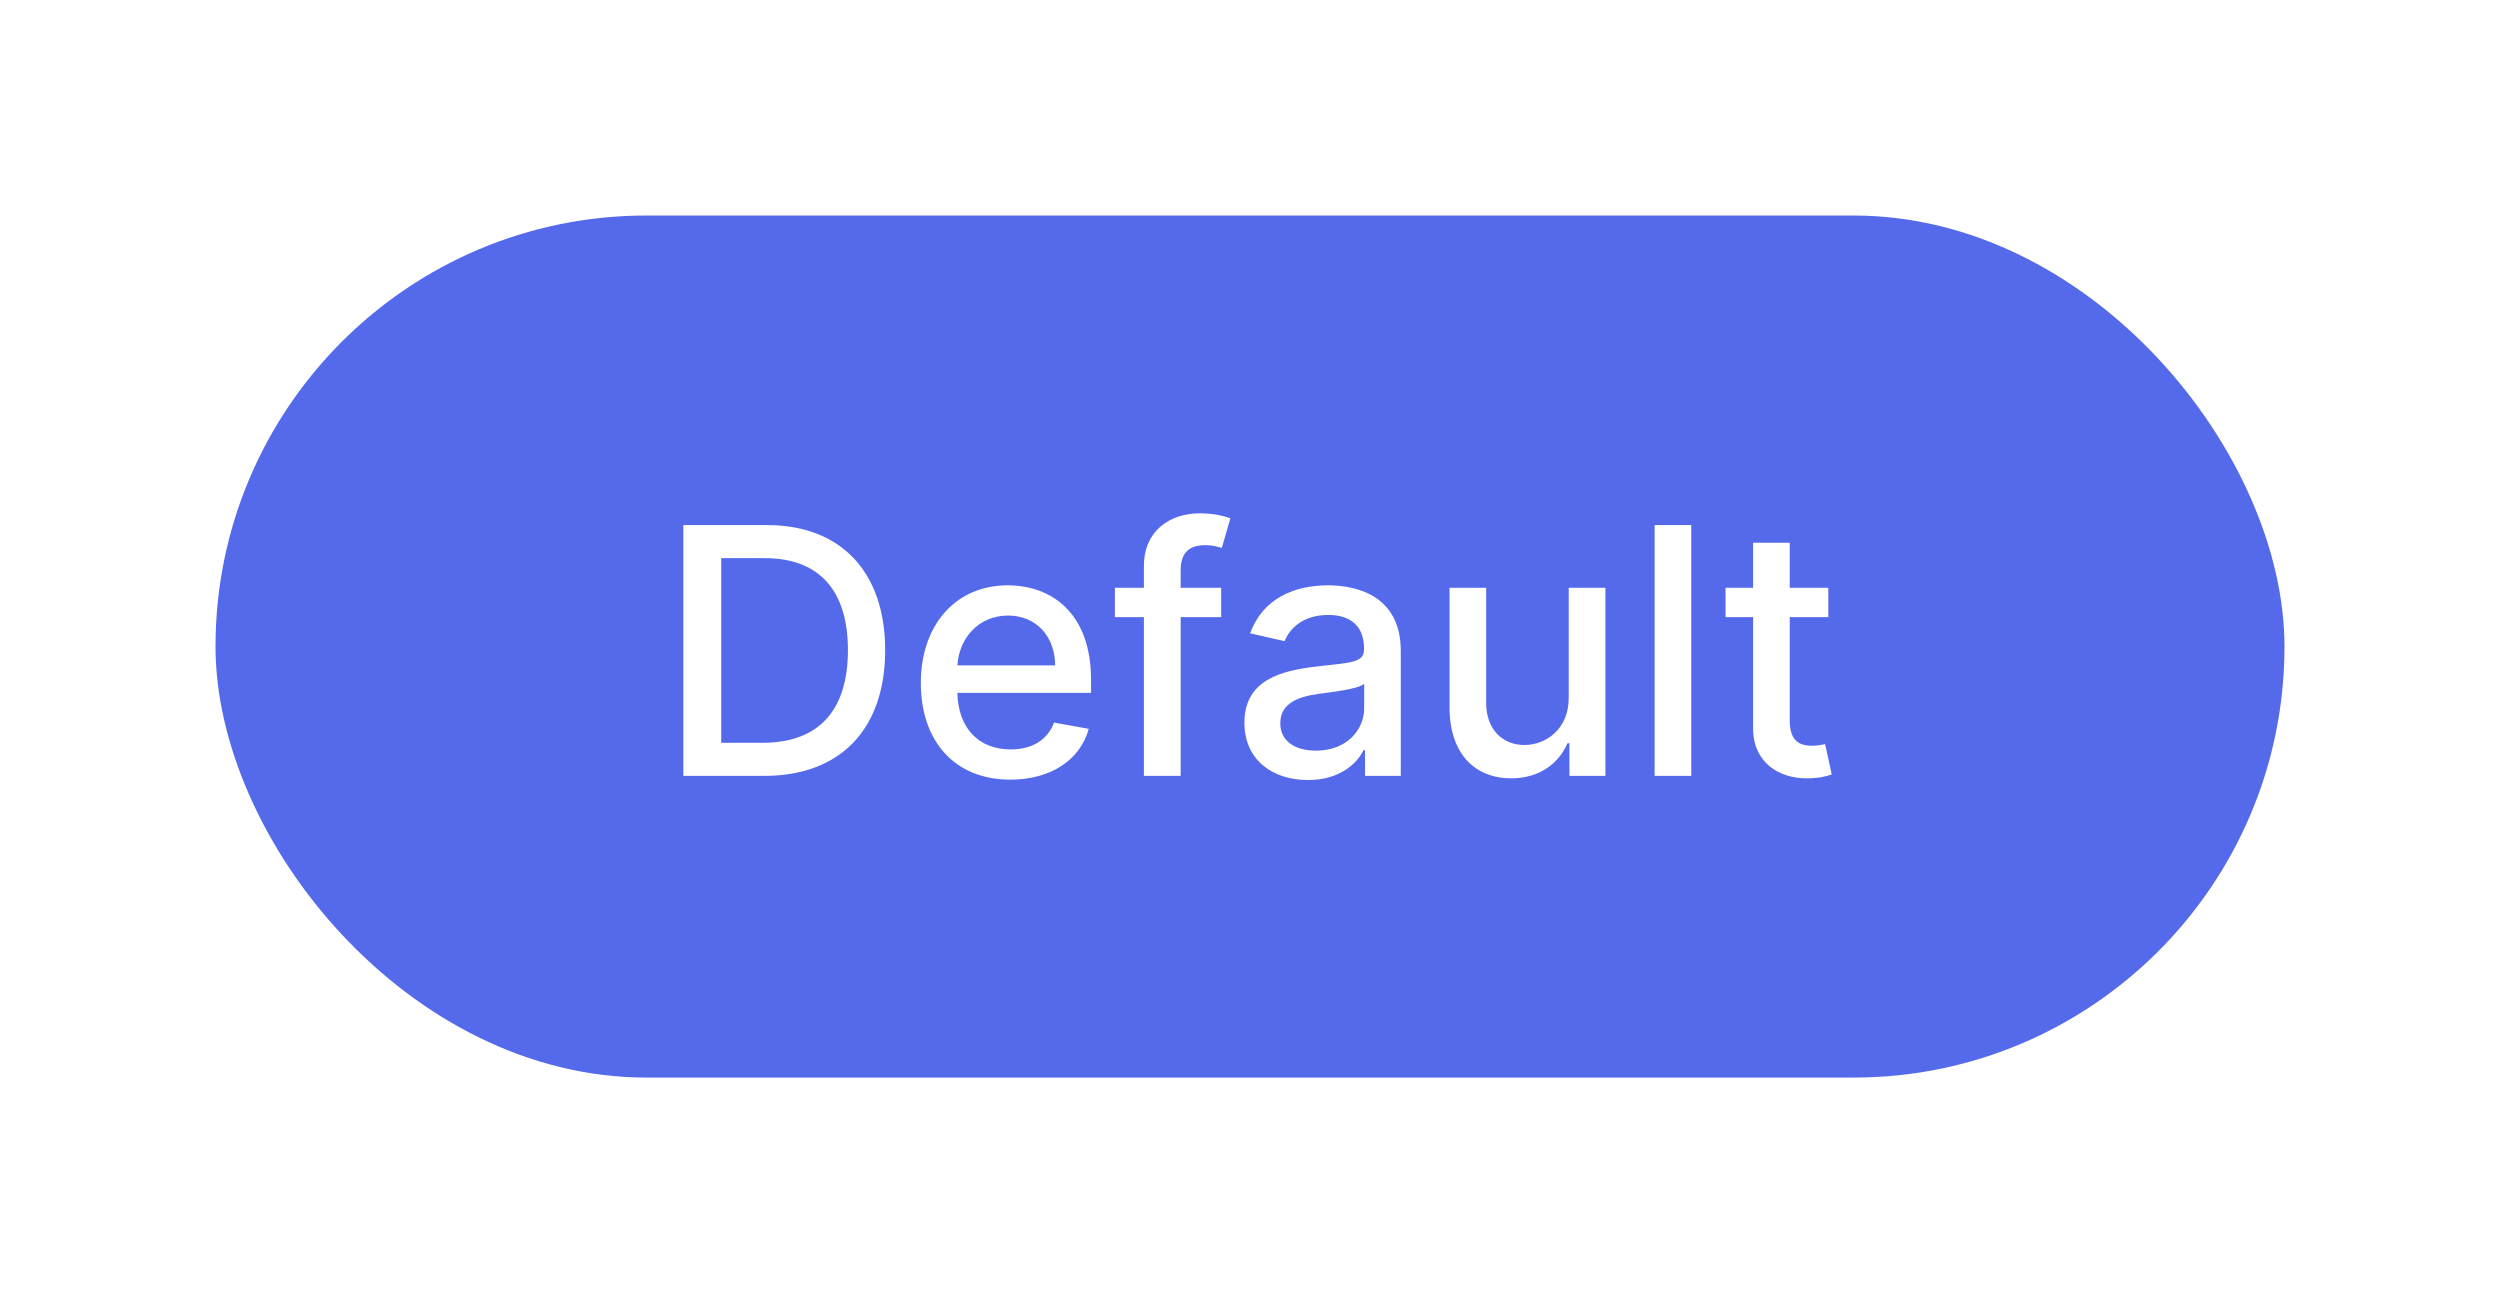 <svg width="116" height="60" viewBox="0 0 116 60" fill="none" xmlns="http://www.w3.org/2000/svg">
<g filter="url(#filter0_d_32183_2)">
<rect x="10" y="8" width="96" height="40" rx="20" fill="#556AEB"/>
<path d="M35.475 34C39.021 34 41.072 31.801 41.072 28.165C41.072 24.546 39.021 22.364 35.594 22.364H31.708V34H35.475ZM33.464 32.466V23.898H35.486C38.032 23.898 39.344 25.421 39.344 28.165C39.344 30.921 38.032 32.466 35.379 32.466H33.464ZM46.88 34.176C48.783 34.176 50.13 33.239 50.516 31.818L48.908 31.528C48.602 32.352 47.863 32.773 46.897 32.773C45.443 32.773 44.465 31.829 44.42 30.148H50.624V29.546C50.624 26.392 48.738 25.159 46.761 25.159C44.329 25.159 42.727 27.011 42.727 29.693C42.727 32.403 44.306 34.176 46.88 34.176ZM44.425 28.875C44.494 27.636 45.391 26.562 46.772 26.562C48.09 26.562 48.954 27.54 48.959 28.875H44.425ZM56.663 25.273H54.782V24.489C54.782 23.716 55.1 23.296 55.93 23.296C56.282 23.296 56.532 23.375 56.691 23.426L57.089 22.051C56.85 21.96 56.356 21.818 55.668 21.818C54.288 21.818 53.077 22.625 53.077 24.261V25.273H51.731V26.636H53.077V34H54.782V26.636H56.663V25.273ZM60.69 34.193C62.133 34.193 62.945 33.46 63.269 32.807H63.337V34H64.996V28.204C64.996 25.665 62.996 25.159 61.61 25.159C60.031 25.159 58.576 25.796 58.008 27.386L59.604 27.75C59.854 27.131 60.491 26.534 61.633 26.534C62.729 26.534 63.292 27.108 63.292 28.097V28.136C63.292 28.756 62.656 28.744 61.087 28.926C59.434 29.119 57.741 29.551 57.741 31.534C57.741 33.25 59.031 34.193 60.69 34.193ZM61.059 32.83C60.099 32.83 59.406 32.398 59.406 31.557C59.406 30.648 60.212 30.324 61.195 30.193C61.746 30.119 63.053 29.972 63.298 29.727V30.852C63.298 31.886 62.474 32.83 61.059 32.83ZM72.788 30.381C72.793 31.864 71.691 32.568 70.737 32.568C69.685 32.568 68.958 31.807 68.958 30.619V25.273H67.259V30.824C67.259 32.989 68.447 34.114 70.123 34.114C71.435 34.114 72.327 33.42 72.731 32.489H72.822V34H74.492V25.273H72.788V30.381ZM78.474 22.364H76.775V34H78.474V22.364ZM84.833 25.273H83.043V23.182H81.344V25.273H80.066V26.636H81.344V31.79C81.339 33.375 82.549 34.142 83.89 34.114C84.43 34.108 84.793 34.006 84.992 33.932L84.685 32.528C84.572 32.551 84.362 32.602 84.089 32.602C83.538 32.602 83.043 32.42 83.043 31.438V26.636H84.833V25.273Z" fill="white"/>
</g>
<defs>
<filter id="filter0_d_32183_2" x="0" y="0" width="116" height="60" filterUnits="userSpaceOnUse" color-interpolation-filters="sRGB">
<feFlood flood-opacity="0" result="BackgroundImageFix"/>
<feColorMatrix in="SourceAlpha" type="matrix" values="0 0 0 0 0 0 0 0 0 0 0 0 0 0 0 0 0 0 127 0" result="hardAlpha"/>
<feOffset dy="2"/>
<feGaussianBlur stdDeviation="5"/>
<feColorMatrix type="matrix" values="0 0 0 0 0.129 0 0 0 0 0.145 0 0 0 0 0.161 0 0 0 0.15 0"/>
<feBlend mode="normal" in2="BackgroundImageFix" result="effect1_dropShadow_32183_2"/>
<feBlend mode="normal" in="SourceGraphic" in2="effect1_dropShadow_32183_2" result="shape"/>
</filter>
</defs>
</svg>
